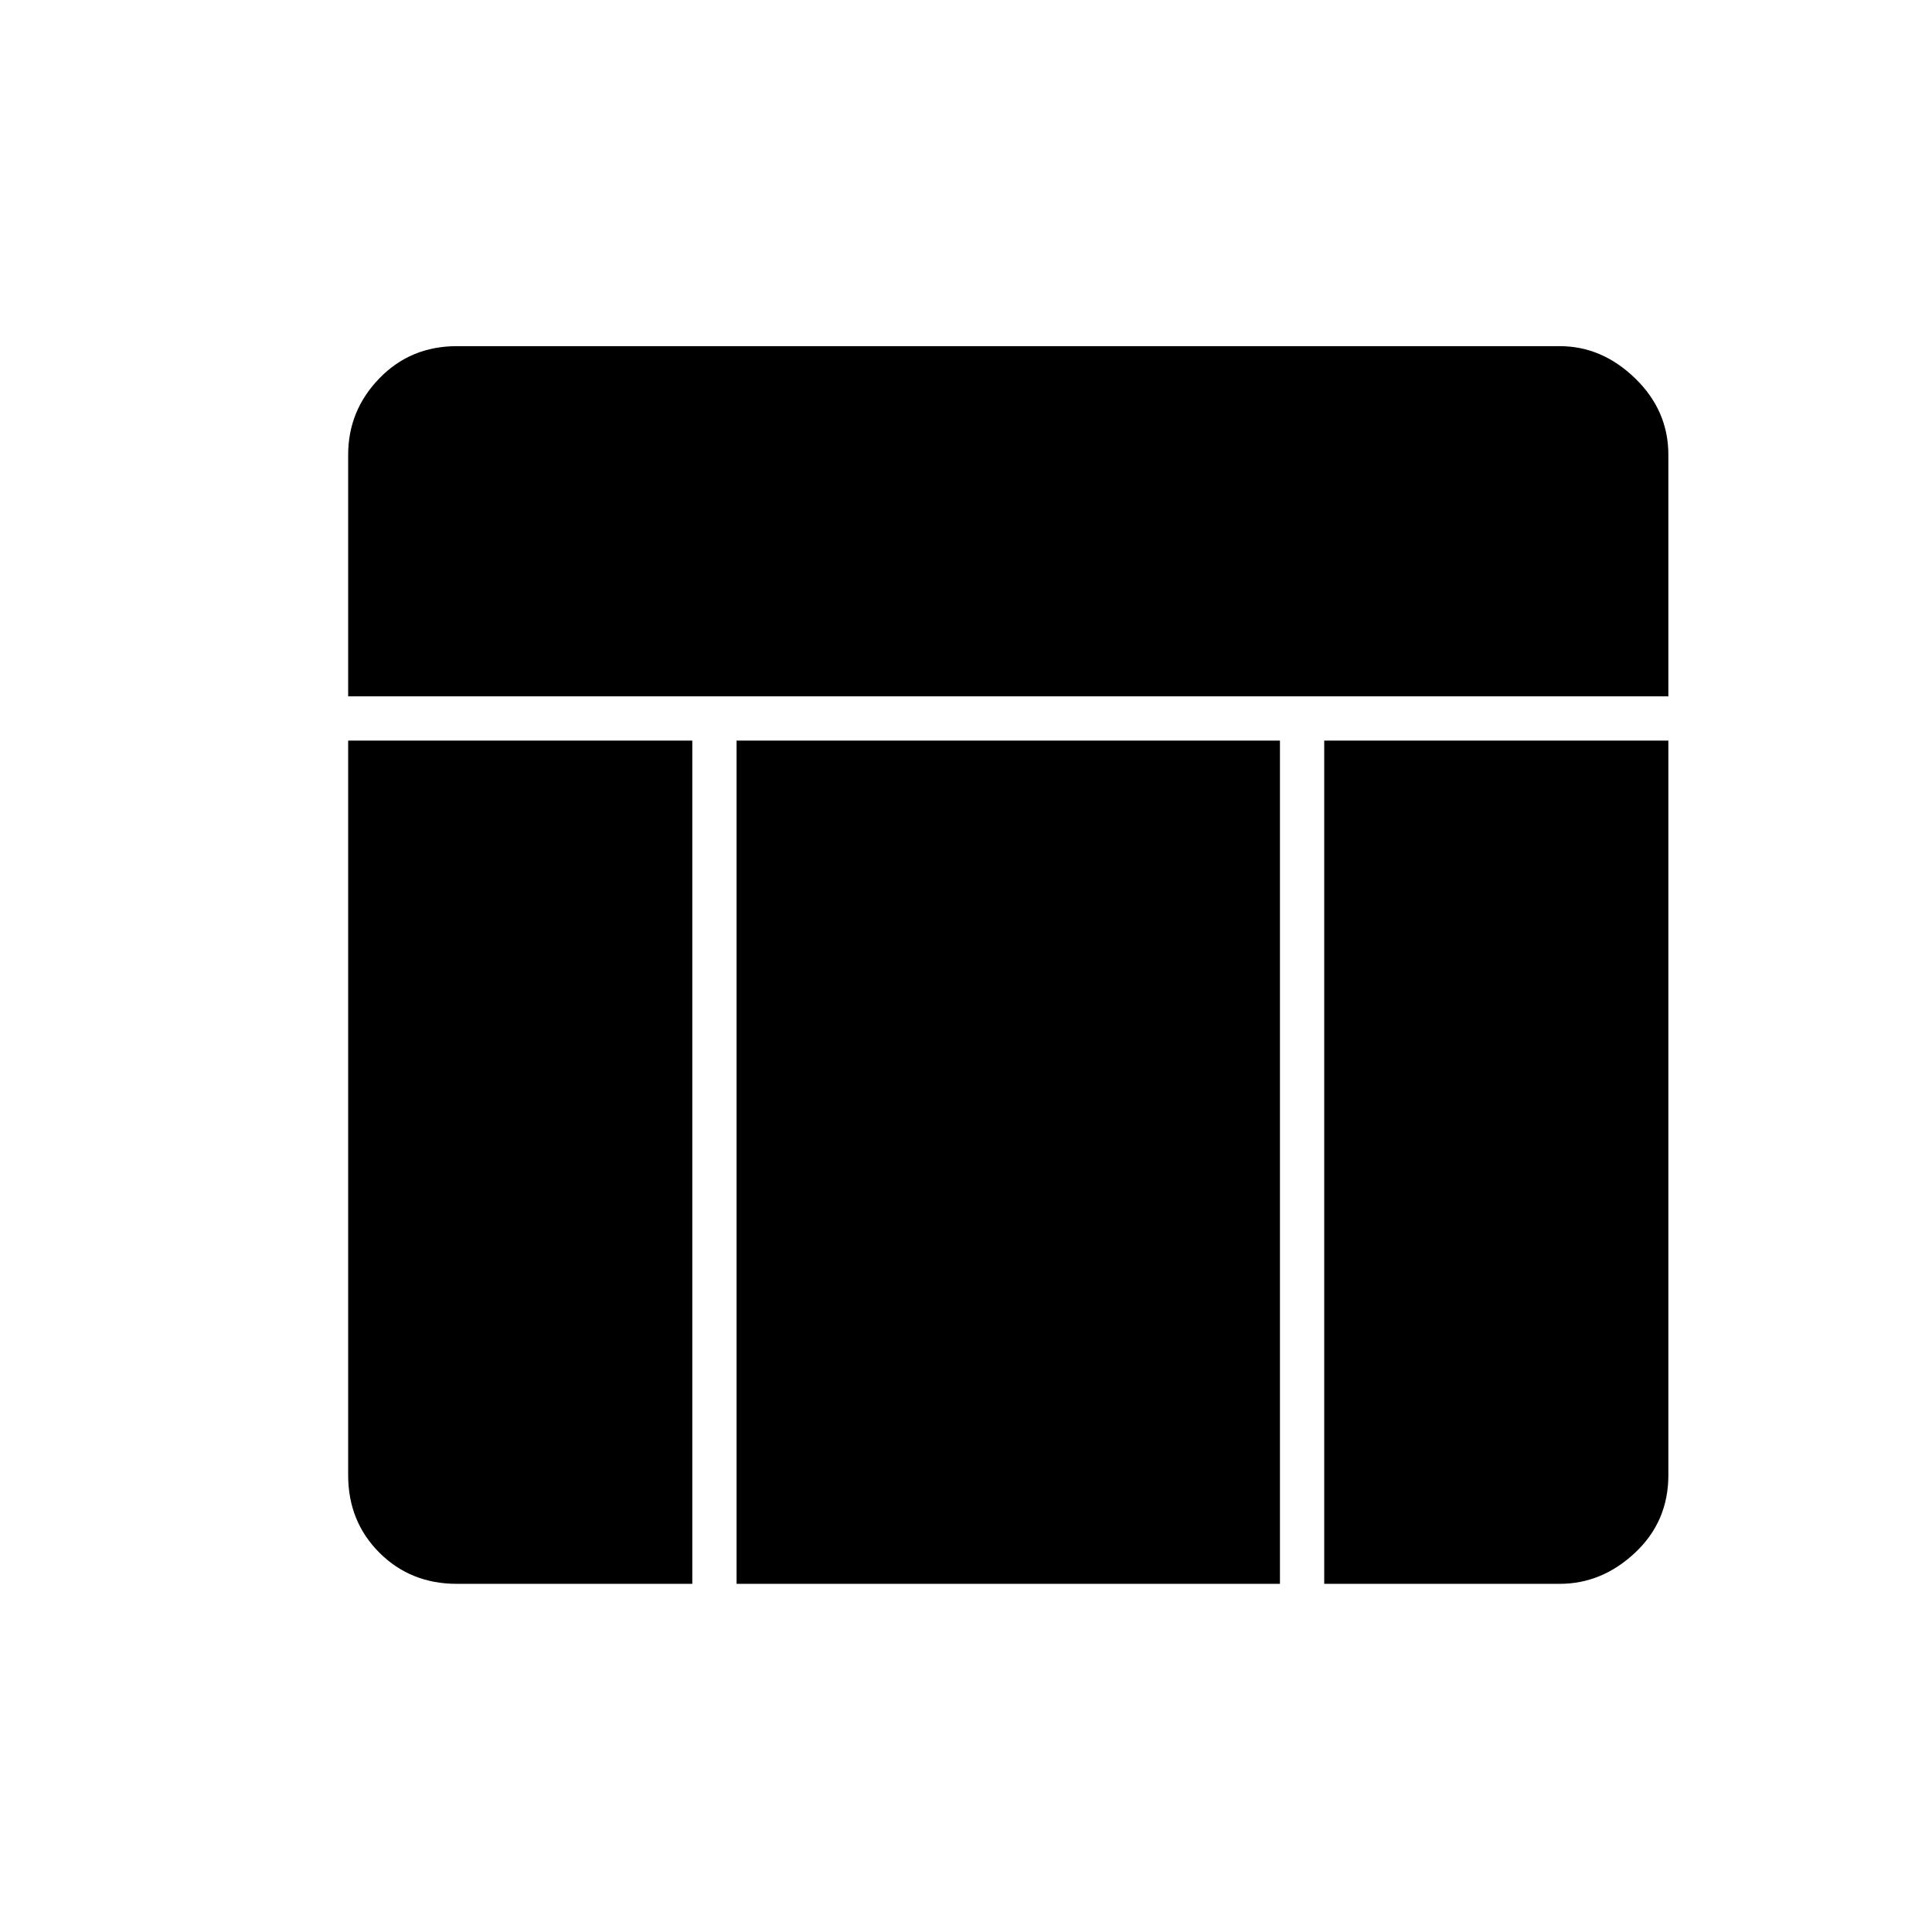 <svg xmlns="http://www.w3.org/2000/svg" height="48" width="48"><path d="M8.65 17.3v-6q0-1.1.775-1.9.775-.8 1.925-.8h27.4q1.05 0 1.875.8t.825 1.9v6Zm9.65 22.05V18.4h13.5v20.95Zm14.6 0V18.4h8.55v18.25q0 1.15-.825 1.925-.825.775-1.875.775Zm-21.55 0q-1.15 0-1.925-.775-.775-.775-.775-1.925V18.4h8.55v20.95Z"/></svg>
